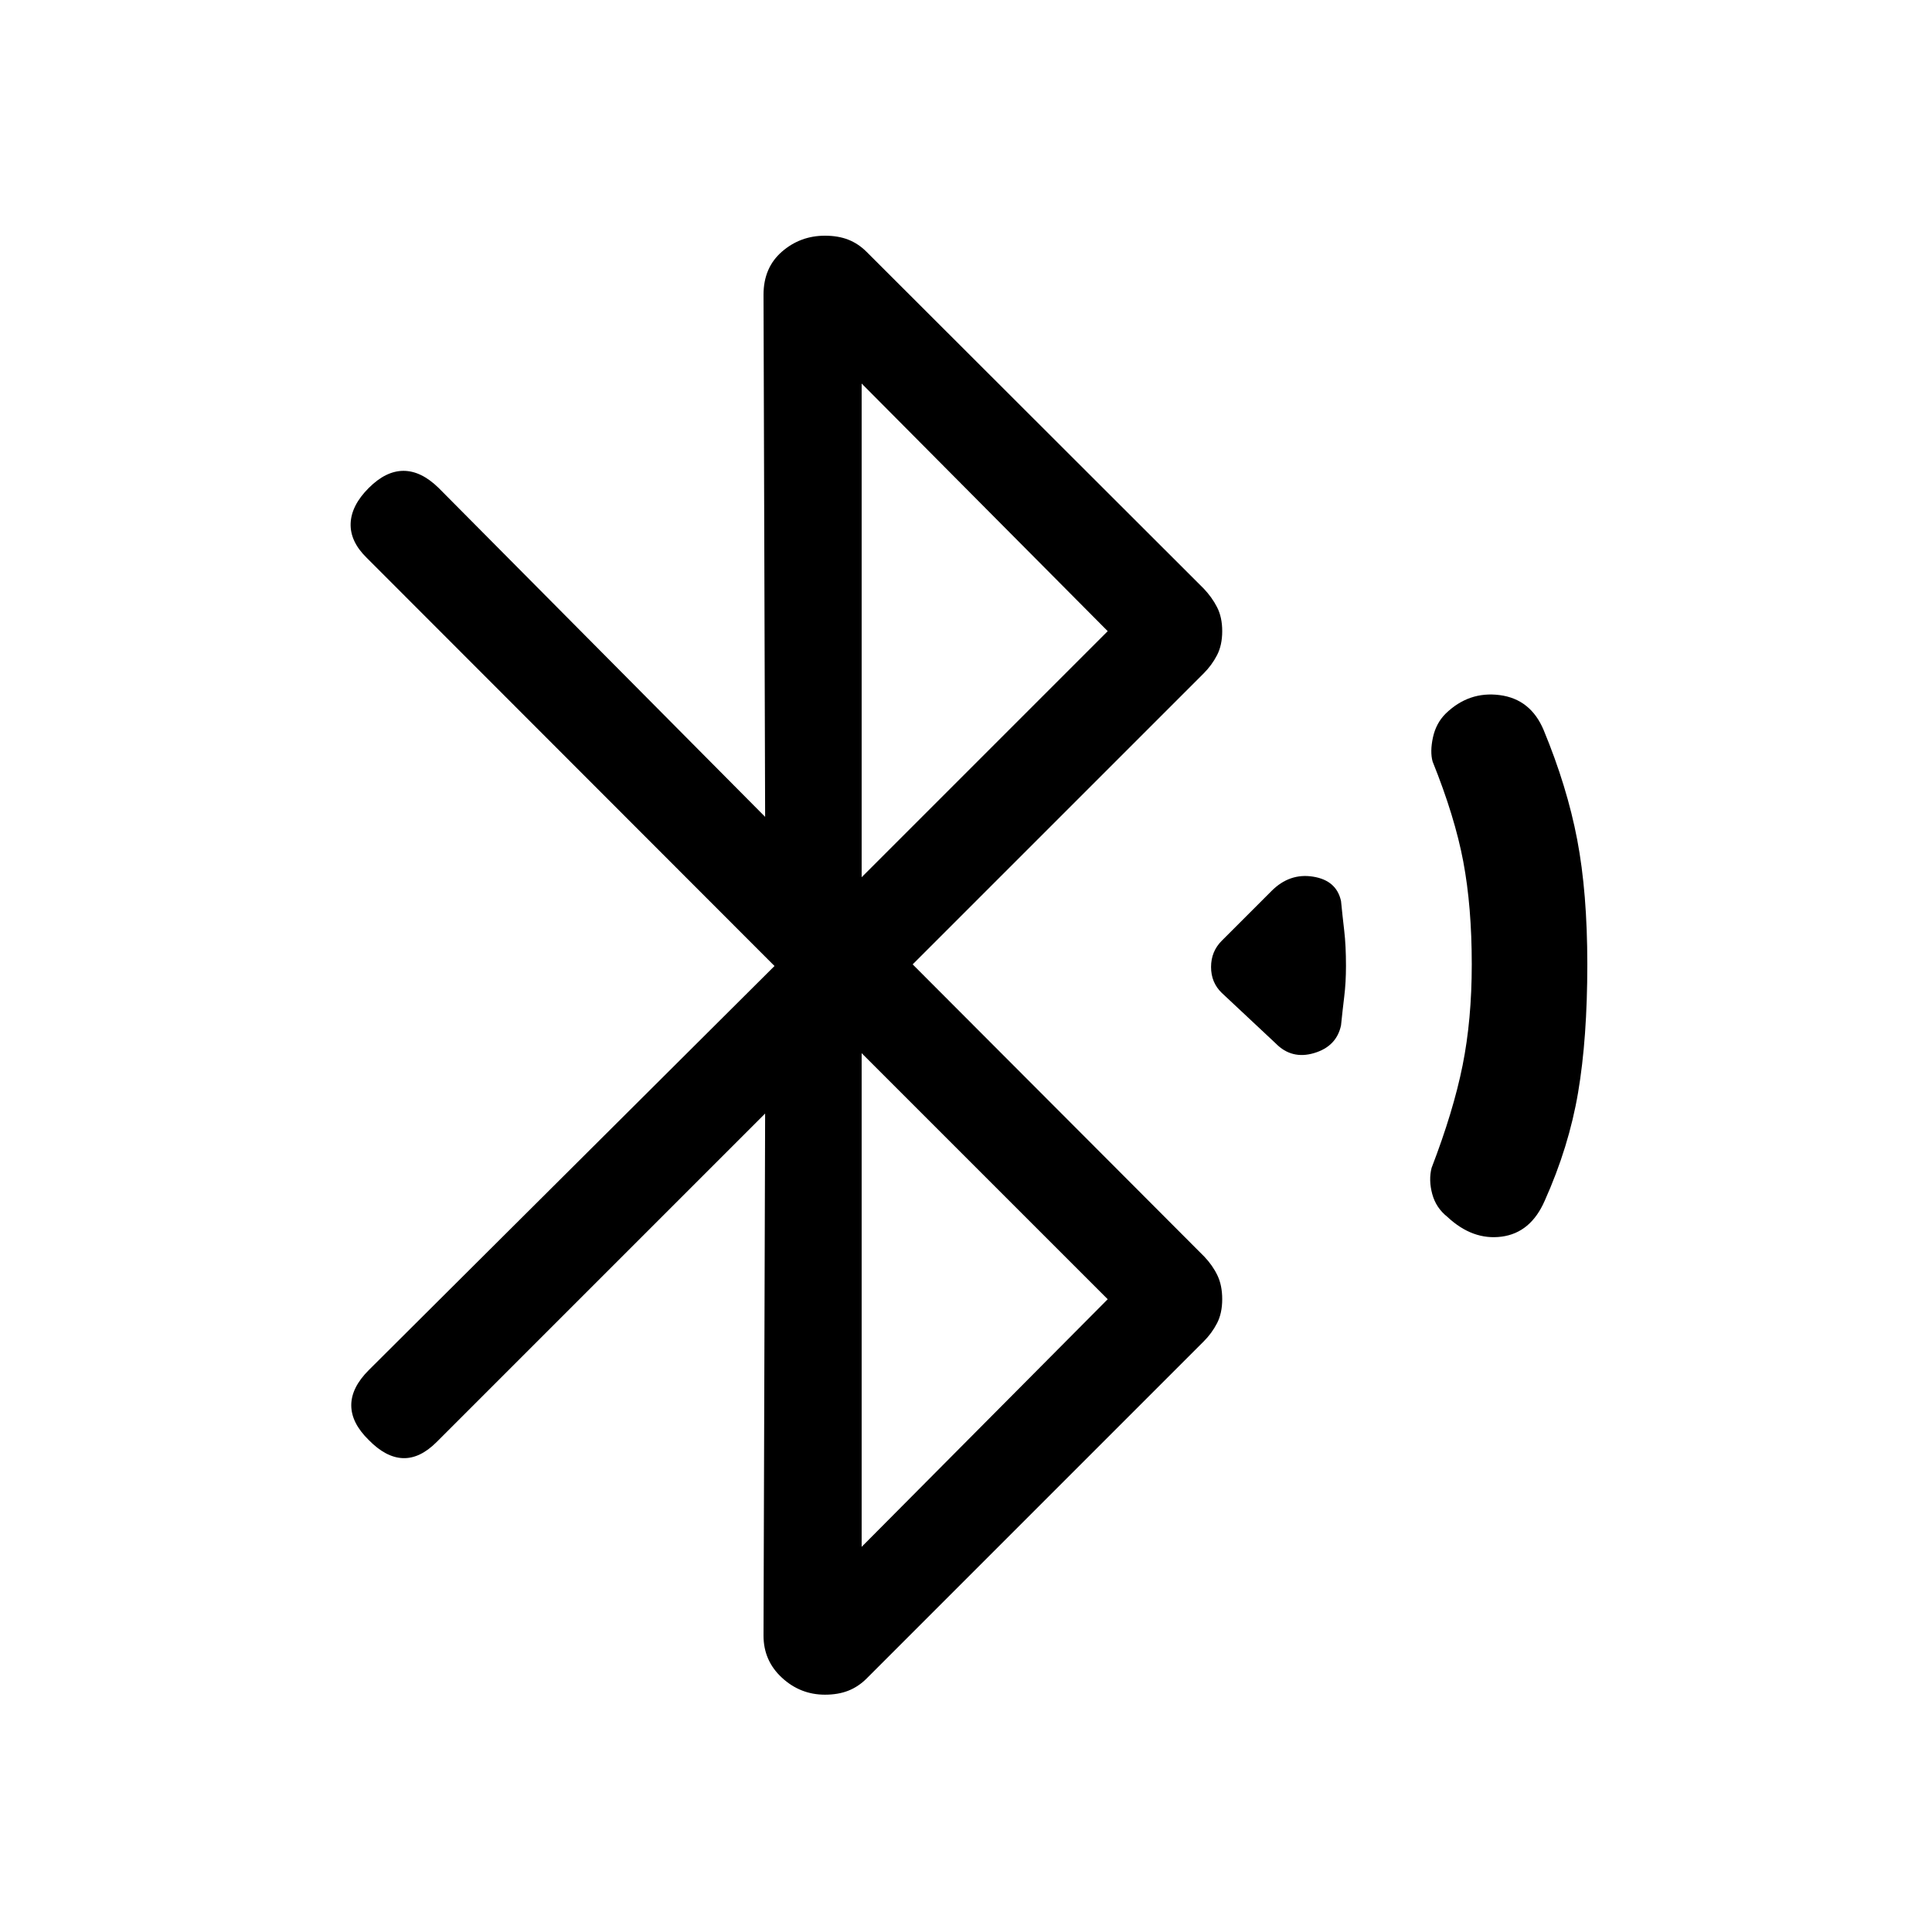 <svg xmlns="http://www.w3.org/2000/svg" height="20" viewBox="0 -960 960 960" width="20"><path d="M380.19-406.69 216.96-243.46q-8.31 8.31-16.77 8-8.46-.31-16.96-9-8.69-8.5-8.69-17.27t8.69-17.46L384.85-480 182.23-682.81q-8.31-8.11-8-17.07.31-8.97 9-17.66 8.5-8.5 17.27-8.5t17.46 8.5l162.23 163.43-.8-259.43q0-13.46 9.13-21.4 9.13-7.94 21.4-7.94 6.54 0 11.56 1.96 5.02 1.96 9.14 6.08l167.46 167.26q4.11 4.31 6.67 9.29 2.56 4.98 2.56 11.91 0 6.92-2.56 11.9t-6.67 9.1L453.5-480.81l144.88 145.19q4.12 4.31 6.52 9.29 2.41 4.98 2.41 11.91 0 6.92-2.56 11.9t-6.67 9.1L430.62-125.96q-4.12 4.11-9.14 6.07-5.02 1.97-11.56 1.97-12.27 0-21.4-8.45-9.13-8.44-9.13-20.9l.8-259.42Zm47.96-117.42 122.27-122.27-122.27-123.04v245.31Zm0 332.73 122.27-123.04-122.27-122.27v245.31Zm205.7-250.2-26.77-25.07q-5.31-5.12-5.31-12.85 0-7.73 5.31-13.04l24.77-24.77q8.96-8.96 20.61-7.09 11.66 1.86 13.89 12.13.73 7.39 1.59 14.73.87 7.35.87 17.54 0 8.19-.87 15.25-.86 7.06-1.59 14.25-2.23 10.46-13.39 13.77-11.15 3.31-19.11-4.85Zm85.34 86.23q-5.65-4.46-7.52-11.36-1.86-6.91-.32-12.98 10.84-28.2 15.4-50.91 4.56-22.71 4.56-50.21 0-28.69-4.21-51.05-4.22-22.37-15.25-49.75-1.35-4.89.17-11.95 1.52-7.05 6.29-11.82 11.54-11.23 26.9-9.23 15.37 2 21.83 17.38 11.65 28.15 16.67 54.46 5.02 26.31 5.02 61.96 0 36.66-4.58 63.66-4.57 27-16.61 53.84-6.96 15.89-21.39 17.79-14.42 1.9-26.96-9.83Z"/></svg>